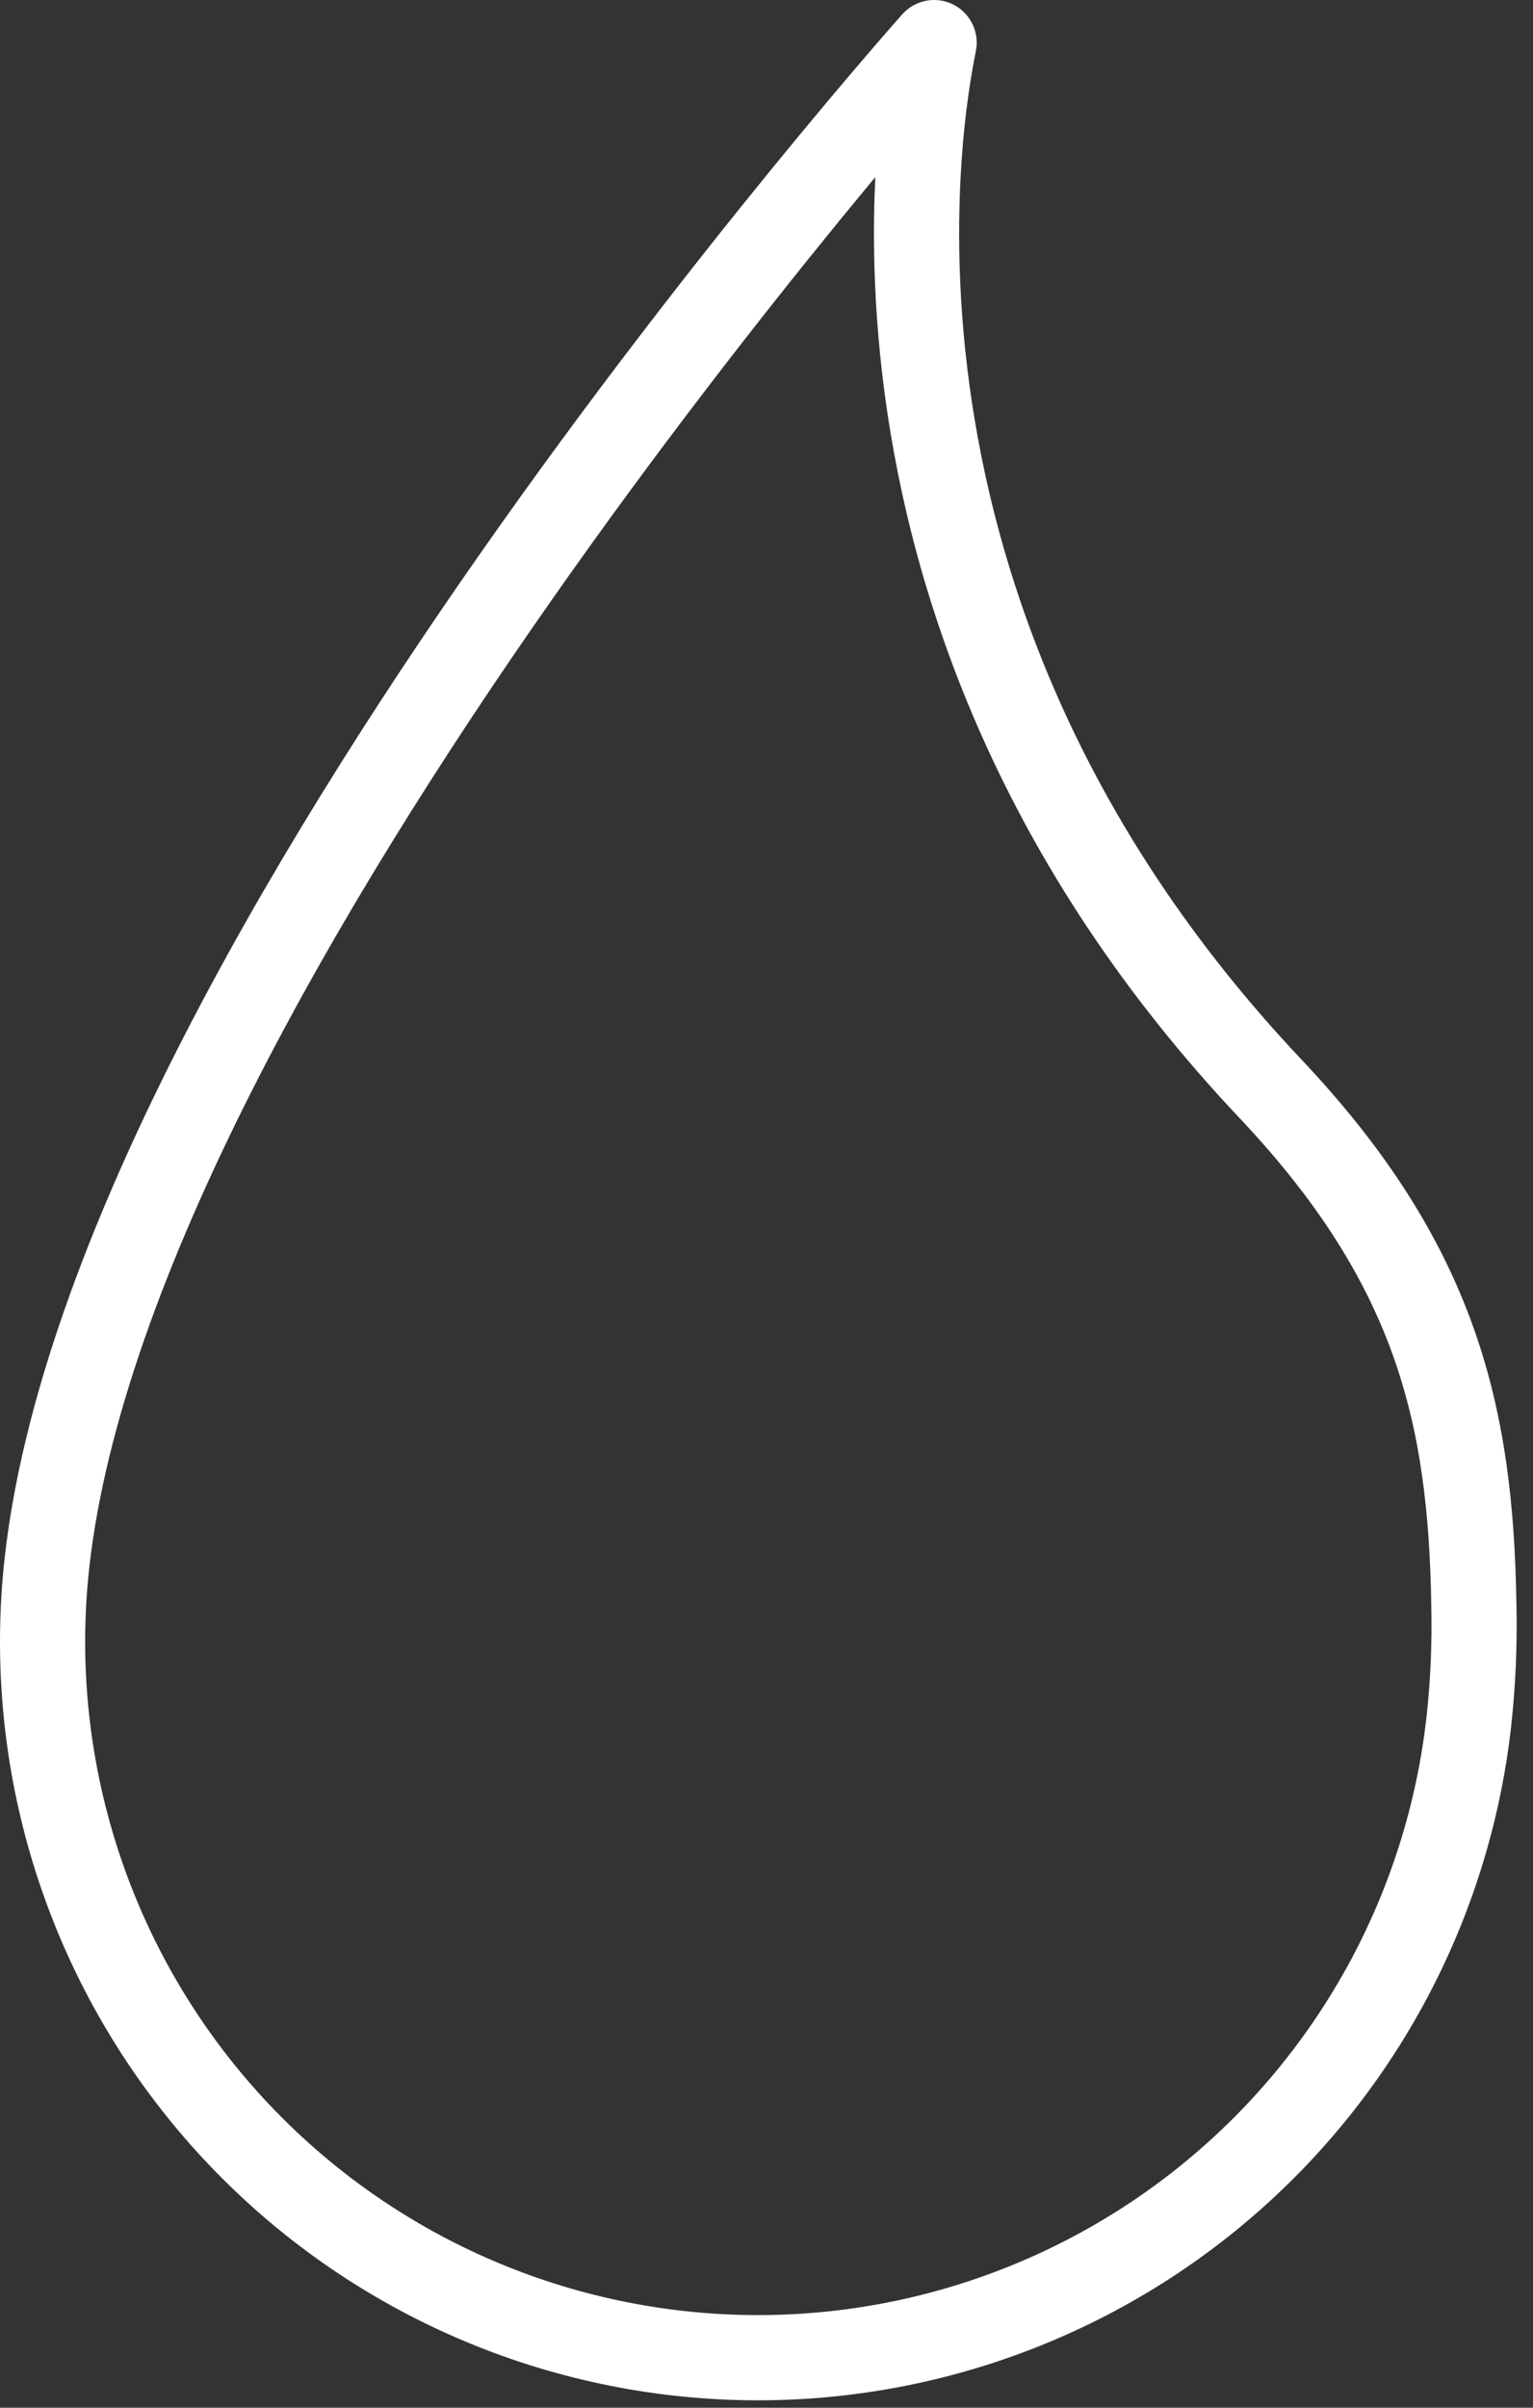 <svg width="72" height="113" viewBox="0 0 72 113" fill="none" >
<rect x="0" y="0" width="72" height="113" fill="#333333" stroke="none"/>
<path d="M43.872 2C43.872 2 5.334 45.146 2.204 73.359C1.224 82.216 3.803 91.099 9.373 98.054C14.942 105.009 23.047 109.467 31.904 110.447C40.76 111.427 49.643 108.848 56.599 103.278C63.554 97.708 68.012 89.604 68.992 80.747C69.187 78.95 69.264 77.142 69.222 75.335C69.084 66.387 67.44 59.331 59.692 51.121C37.823 27.987 43.743 2.877 43.872 2Z" stroke="white" stroke-width="4" stroke-linecap="round" stroke-linejoin="round"/>
</svg>
